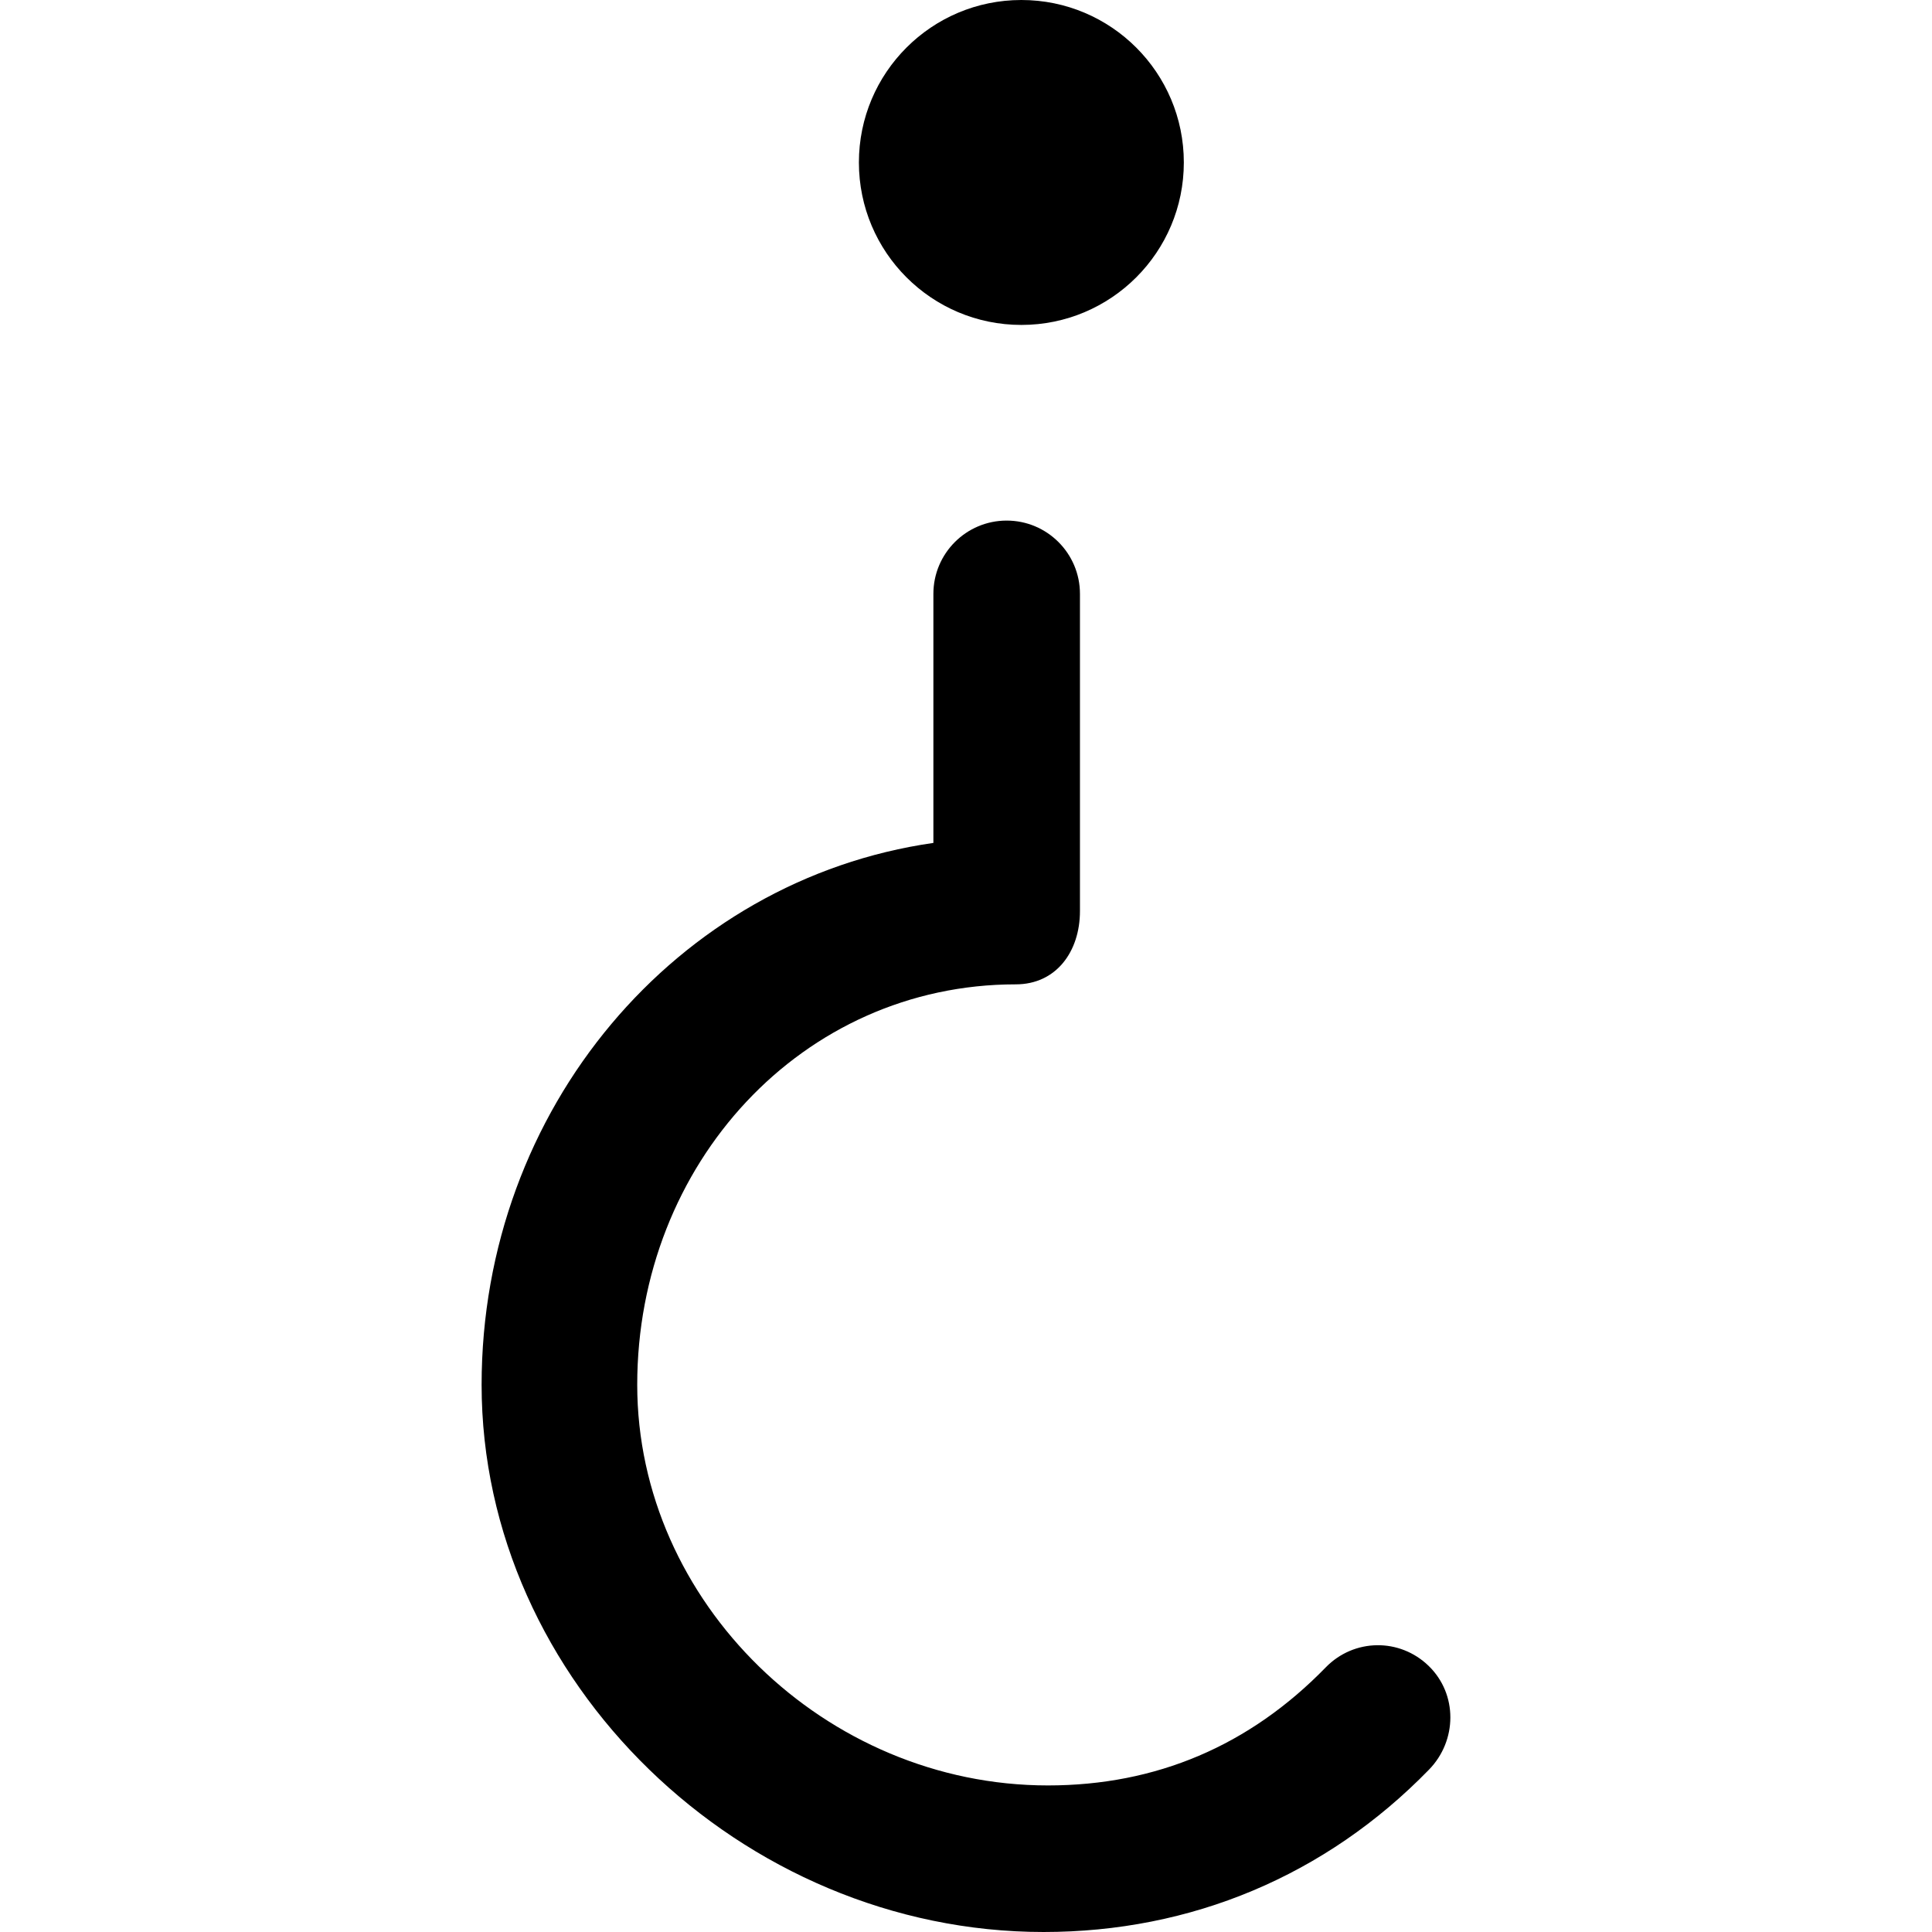 <?xml version="1.0" encoding="iso-8859-1"?>
<!-- Generator: Adobe Illustrator 19.1.0, SVG Export Plug-In . SVG Version: 6.00 Build 0)  -->
<svg version="1.1" id="Capa_1" xmlns="http://www.w3.org/2000/svg" xmlns:xlink="http://www.w3.org/1999/xlink" x="0px" y="0px"
	 viewBox="0 0 52.728 52.728" style="enable-background:new 0 0 52.728 52.728;" xml:space="preserve">
<g>
	<g>
		<circle cx="27.875" cy="4.434" r="4.434"/>
		<path d="M13.144,37.794c0,8.095,7.092,14.934,15.338,14.934c4.019,0,7.697-1.532,10.519-4.432
			c0.771-0.791,0.784-2.058-0.008-2.828c-0.791-0.77-2.041-0.754-2.812,0.039c-2.08,2.137-4.625,3.221-7.581,3.221
			c-6.078,0-11.209-5.007-11.209-10.934c0-6.026,4.498-10.929,10.331-10.929c1.104,0,1.752-0.896,1.752-2v-8.657
			c0-1.104-0.896-2-2-2s-2,0.896-2,2v6.797C18.473,24.007,13.144,30.257,13.144,37.794z"/>
	</g>
</g>
<g>
</g>
<g>
</g>
<g>
</g>
<g>
</g>
<g>
</g>
<g>
</g>
<g>
</g>
<g>
</g>
<g>
</g>
<g>
</g>
<g>
</g>
<g>
</g>
<g>
</g>
<g>
</g>
<g>
</g>
</svg>
